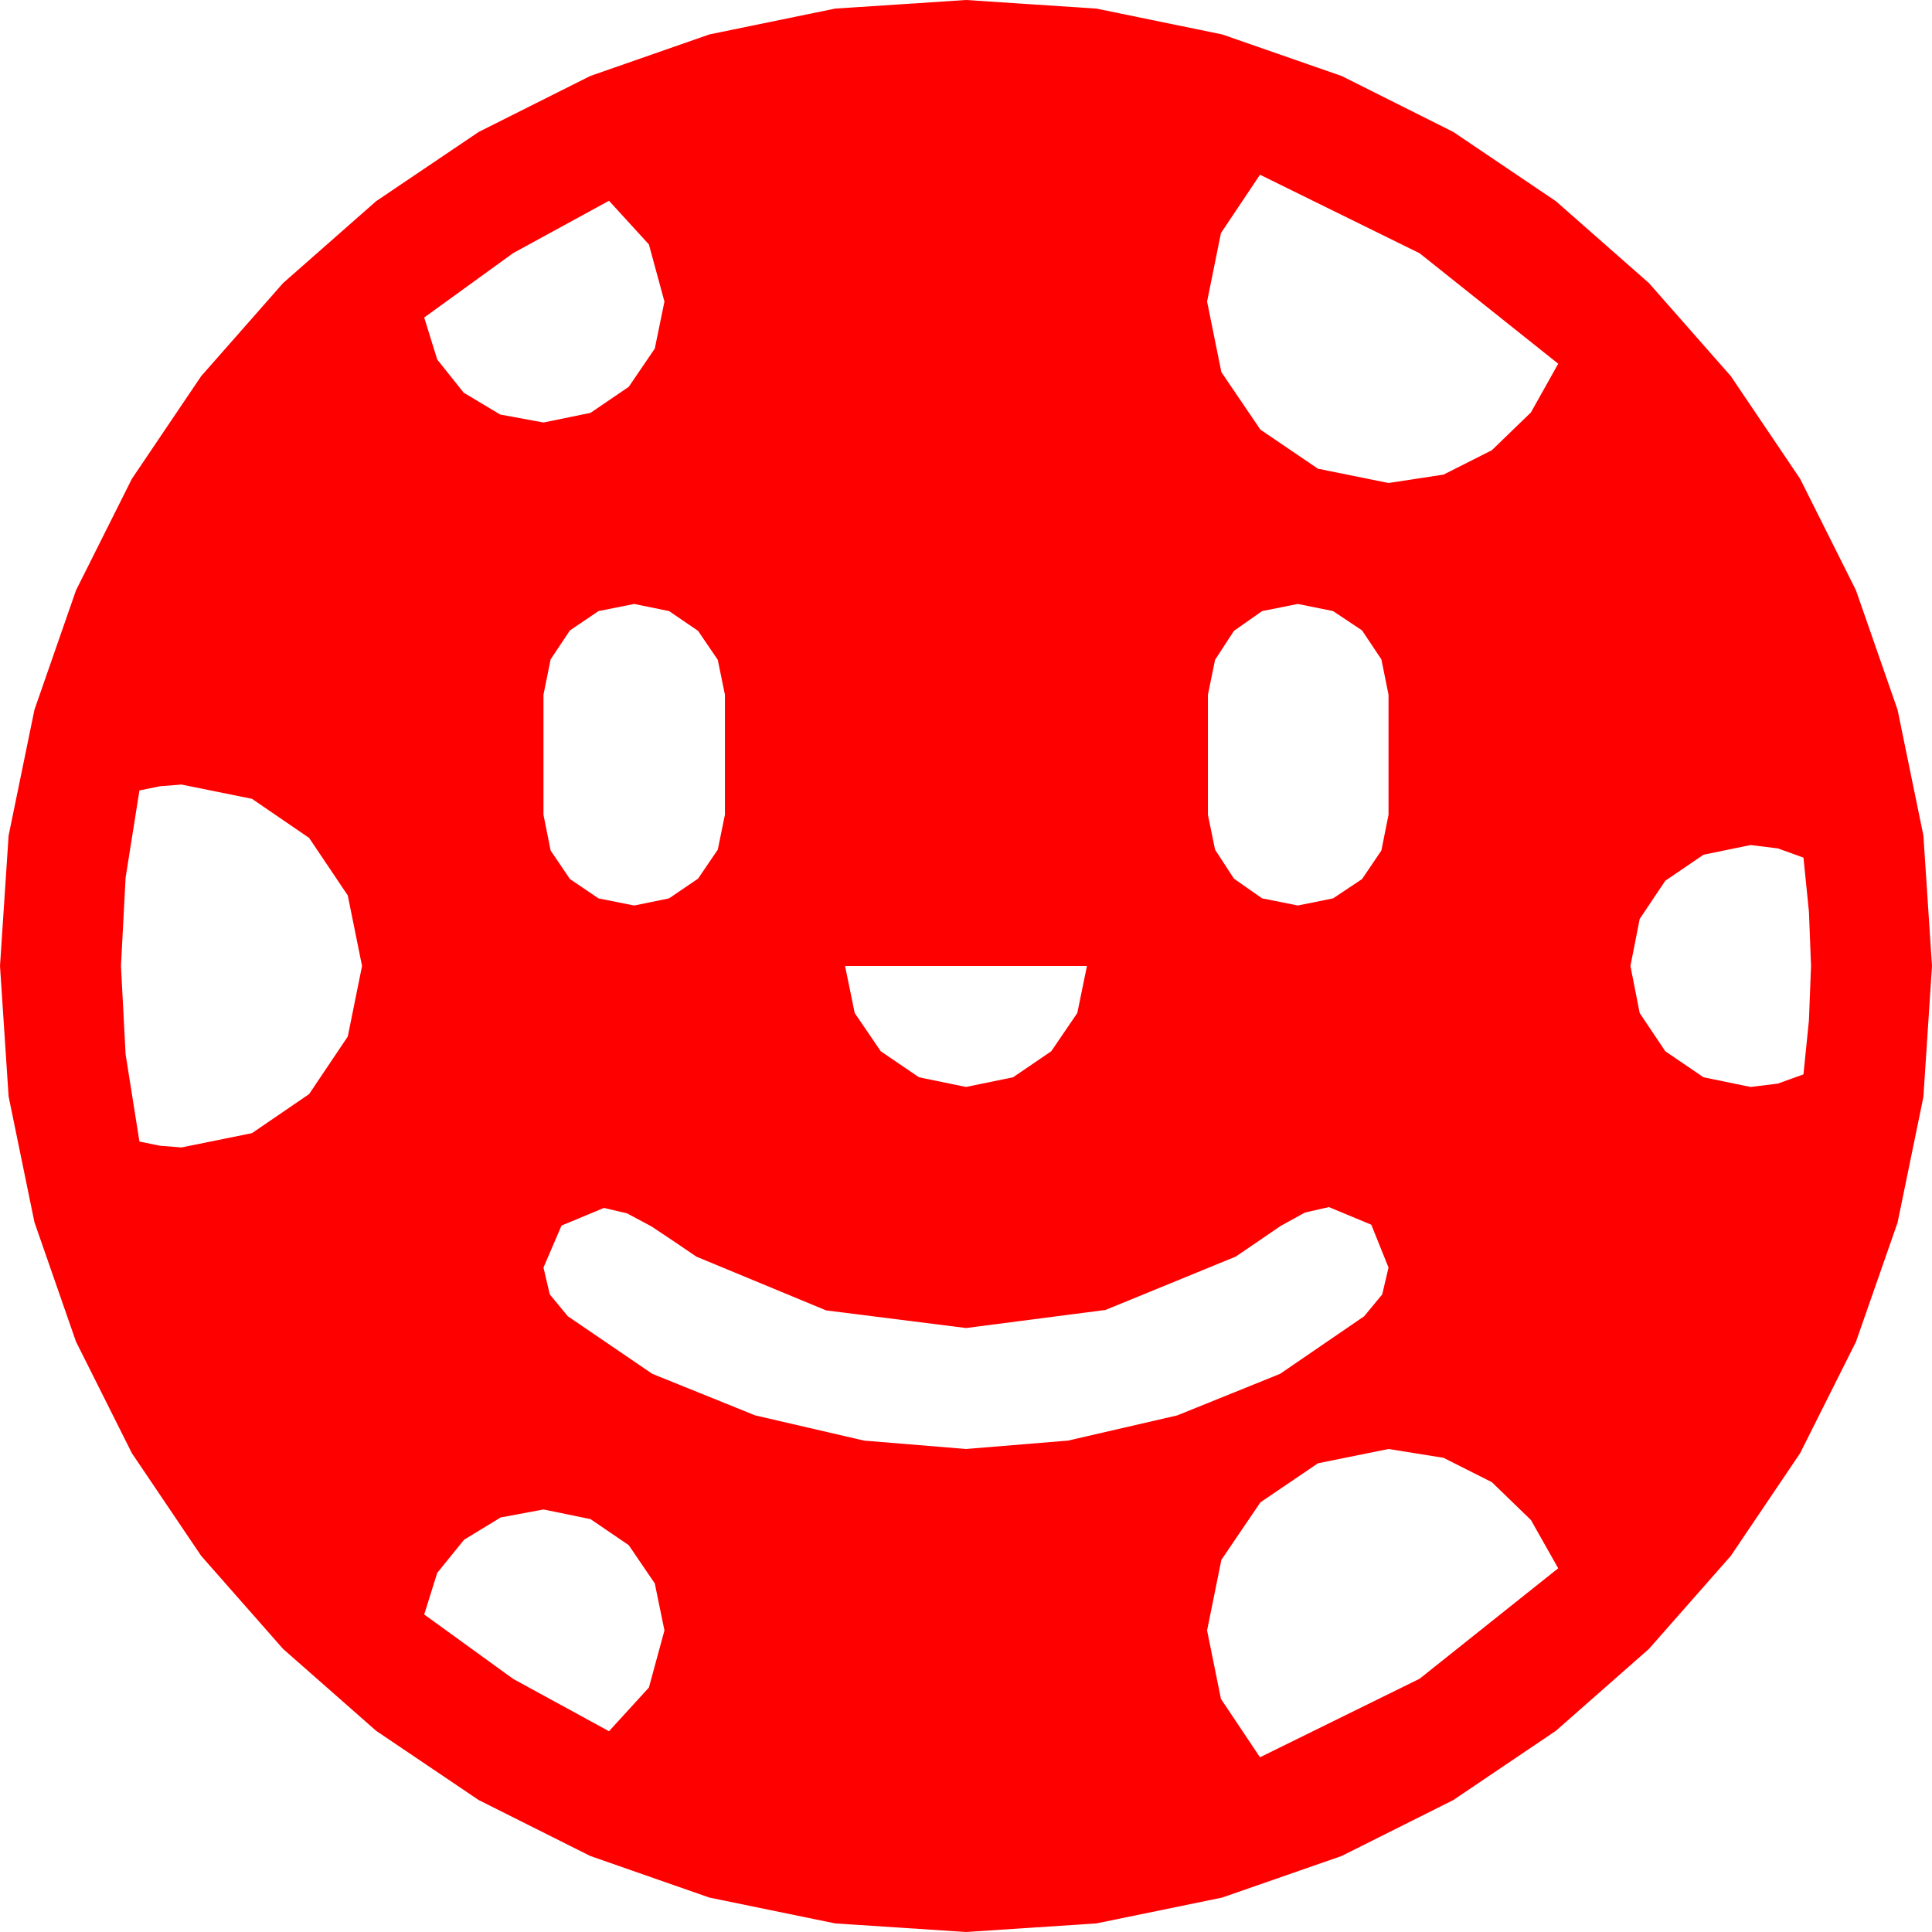 <?xml version="1.0" encoding="utf-8"?>
<!DOCTYPE svg PUBLIC "-//W3C//DTD SVG 1.1//EN" "http://www.w3.org/Graphics/SVG/1.1/DTD/svg11.dtd">
<svg width="67.383" height="67.383" xmlns="http://www.w3.org/2000/svg" xmlns:xlink="http://www.w3.org/1999/xlink" xmlns:xml="http://www.w3.org/XML/1998/namespace" version="1.1">
  <g>
    <g>
      <path style="fill:#FF0000;fill-opacity:1" d="M18.955,52.646L17.461,52.925 16.187,53.701 15.249,54.858 14.795,56.309 17.9,58.557 21.24,60.381 22.632,58.857 23.174,56.865 22.837,55.225 21.929,53.892 20.596,52.983 18.955,52.646z M48.428,50.537L45.967,51.035 43.96,52.397 42.598,54.404 42.1,56.865 42.583,59.253 43.945,61.289 49.512,58.55 54.346,54.697 53.394,53.013 52.031,51.694 50.347,50.845 48.428,50.537z M46.348,42.1L45.513,42.29 44.663,42.759 43.828,43.33 43.096,43.828 38.555,45.688 33.691,46.318 28.813,45.703 24.287,43.828 23.555,43.33 22.72,42.773 21.87,42.319 21.064,42.129 19.585,42.744 18.955,44.209 19.175,45.146 19.805,45.908 22.749,47.915 26.338,49.365 30.132,50.244 33.691,50.537 37.251,50.244 41.06,49.365 44.648,47.915 47.578,45.908 48.208,45.146 48.428,44.209 47.827,42.715 46.348,42.1z M29.473,33.691L29.81,35.332 30.718,36.665 32.051,37.573 33.691,37.91 35.332,37.573 36.665,36.665 37.573,35.332 37.91,33.691 29.473,33.691z M61.055,29.473L59.414,29.81 58.081,30.718 57.188,32.051 56.865,33.691 57.188,35.332 58.081,36.665 59.414,37.573 61.055,37.91 62.007,37.793 62.9,37.471 63.091,35.581 63.164,33.691 63.091,31.802 62.9,29.912 62.007,29.59 61.055,29.473z M6.328,27.363L5.581,27.422 4.863,27.568 4.38,30.615 4.219,33.691 4.38,36.768 4.863,39.814 5.581,39.961 6.328,40.02 8.789,39.521 10.781,38.159 12.129,36.152 12.627,33.691 12.129,31.23 10.781,29.224 8.789,27.861 6.328,27.363z M45.264,21.064L44.019,21.313 43.037,22.002 42.378,23.013 42.129,24.229 42.129,28.418 42.378,29.634 43.037,30.645 44.019,31.333 45.264,31.582 46.494,31.333 47.505,30.659 48.179,29.663 48.428,28.418 48.428,24.229 48.179,22.998 47.505,21.987 46.494,21.313 45.264,21.064z M22.119,21.064L20.874,21.313 19.878,21.987 19.204,22.998 18.955,24.229 18.955,28.418 19.204,29.663 19.878,30.659 20.874,31.333 22.119,31.582 23.335,31.333 24.346,30.645 25.034,29.634 25.283,28.418 25.283,24.229 25.034,23.013 24.346,22.002 23.335,21.313 22.119,21.064z M21.24,7.002L17.9,8.826 14.795,11.074 15.249,12.539 16.172,13.696 17.446,14.458 18.955,14.736 20.596,14.399 21.929,13.491 22.837,12.158 23.174,10.518 22.632,8.525 21.24,7.002z M43.945,6.094L42.583,8.13 42.1,10.518 42.598,12.979 43.96,14.985 45.967,16.348 48.428,16.846 50.347,16.553 52.031,15.703 53.394,14.385 54.346,12.686 49.512,8.833 43.945,6.094z M33.691,0L38.24,0.3 42.627,1.201 46.794,2.651 50.684,4.6 54.265,7.017 57.51,9.873 60.366,13.118 62.783,16.699 64.731,20.588 66.182,24.756 67.083,29.143 67.383,33.691 67.083,38.258 66.182,42.642 64.731,46.798 62.783,50.684 60.366,54.265 57.51,57.51 54.265,60.366 50.684,62.783 46.794,64.731 42.627,66.182 38.24,67.083 33.691,67.383 29.125,67.083 24.741,66.182 20.585,64.731 16.699,62.783 13.118,60.366 9.873,57.51 7.017,54.265 4.6,50.684 2.651,46.794 1.201,42.627 0.3,38.24 0,33.691 0.3,29.143 1.201,24.756 2.651,20.588 4.6,16.699 7.017,13.118 9.873,9.873 13.118,7.017 16.699,4.6 20.585,2.651 24.741,1.201 29.125,0.3 33.691,0z" />
    </g>
  </g>
</svg>